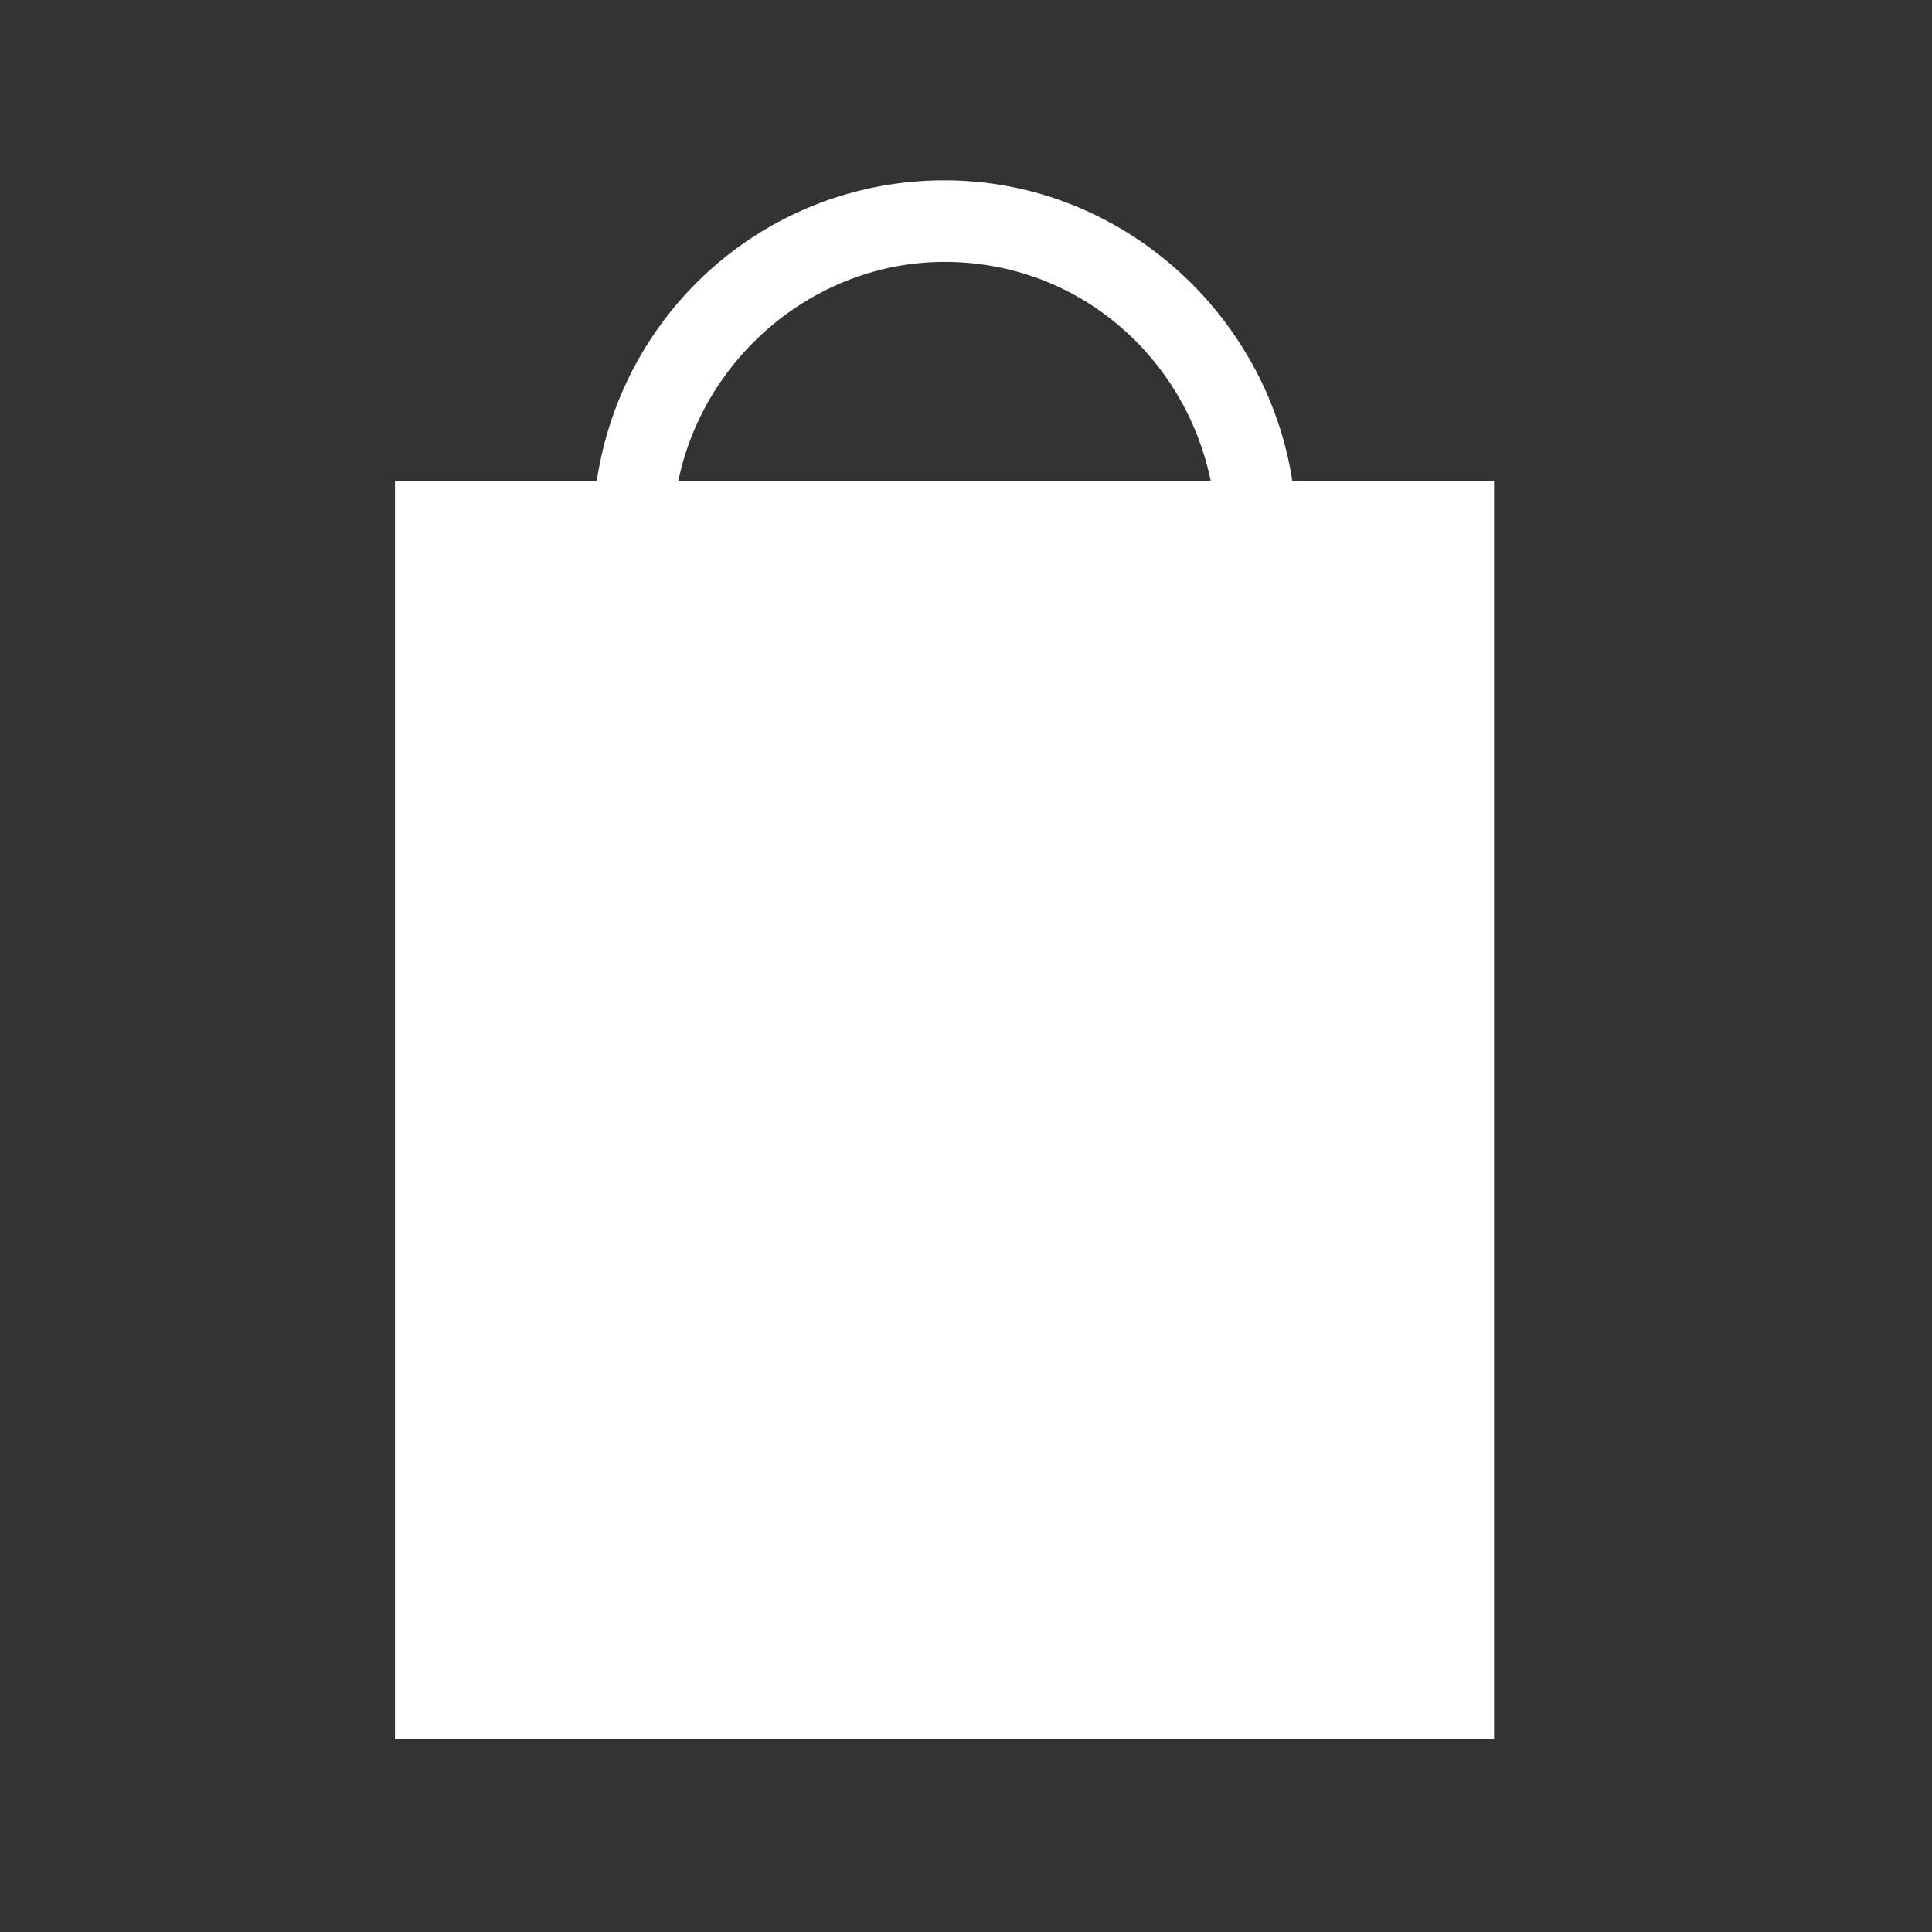 
<svg version="1.1" xmlns="http://www.w3.org/2000/svg" xmlns:xlink="http://www.w3.org/1999/xlink" x="0px" y="0px"
	 viewBox="0 0 45 45" style="enable-background:new 0 0 45 45;" xml:space="preserve">
	<rect x="0" y="0" width="45" height="45" fill="#333333" stroke="none"/>
	<g id="bag">
		<path style="fill:#FFFFFF;" d="M30.1,11.2c-0.6-3.9-4-7-8.1-7s-7.5,3-8.1,7H9.2v29.3h25.6V11.2H30.1z M22,6.1
			c3.1,0,5.6,2.2,6.2,5.1H15.8C16.4,8.3,19,6.1,22,6.1z"/>
	</g>
</svg>
